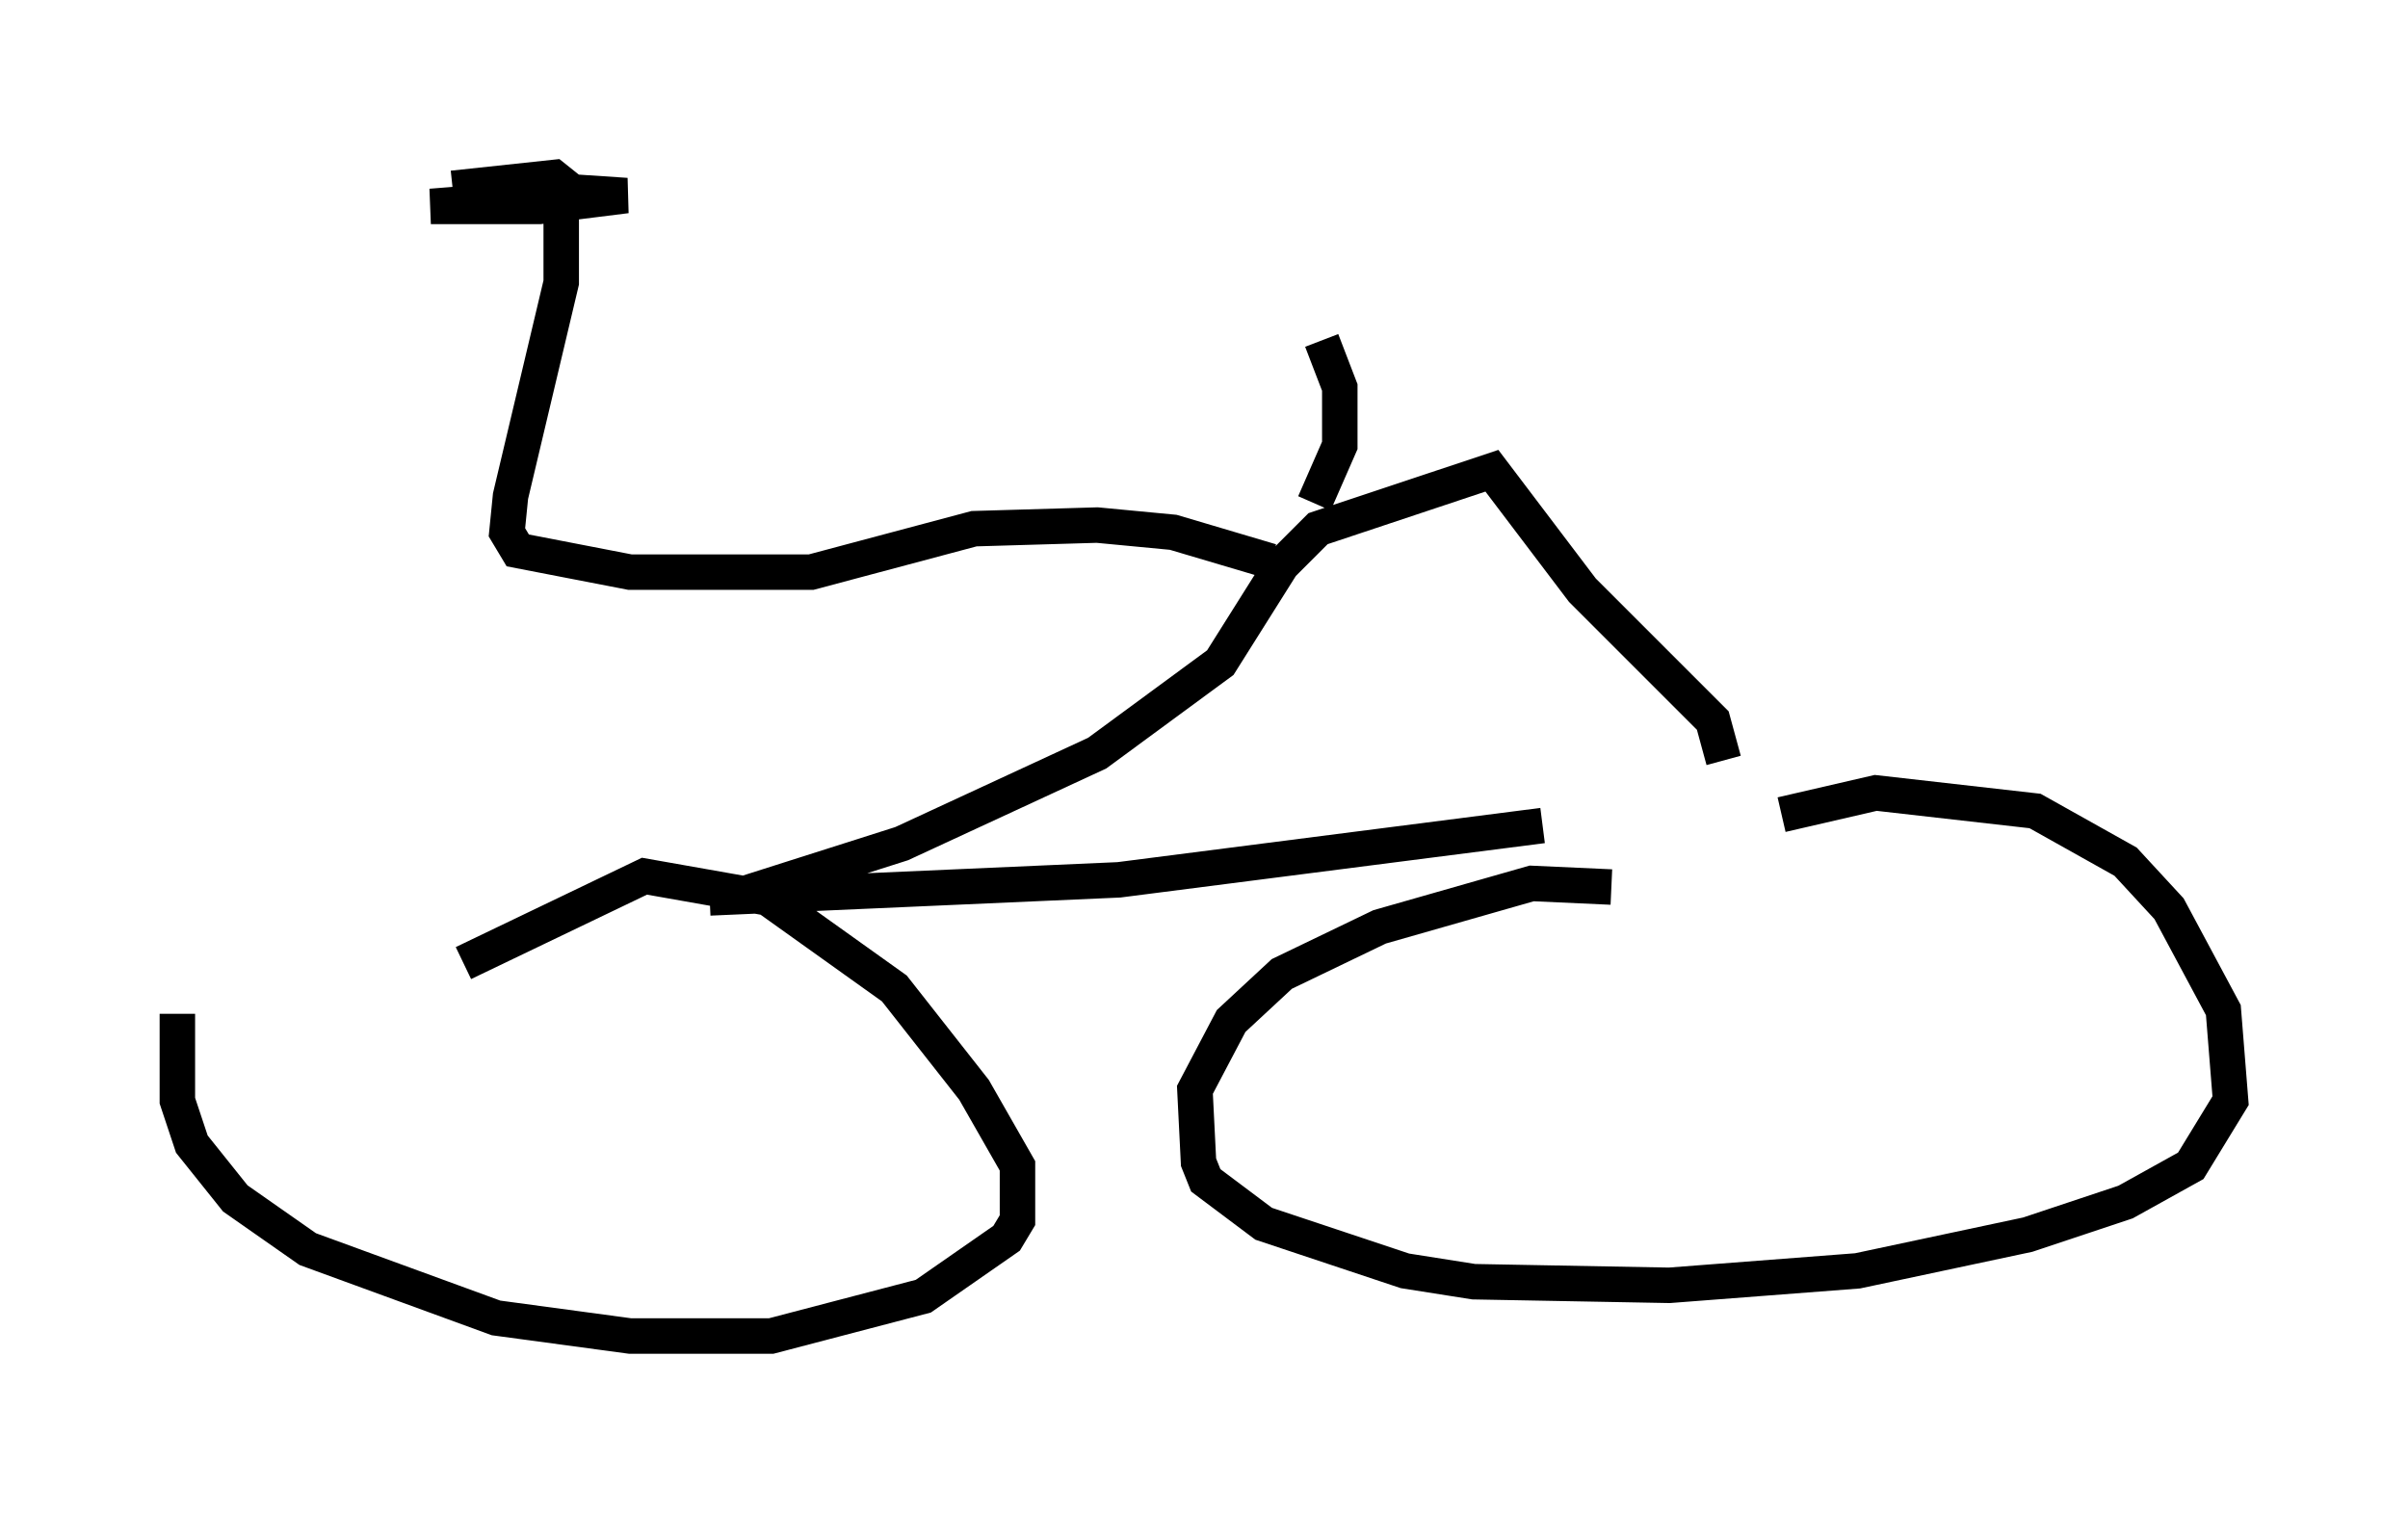 <?xml version="1.0" encoding="utf-8" ?>
<svg baseProfile="full" height="42.667" version="1.1" width="67.882" xmlns="http://www.w3.org/2000/svg" xmlns:ev="http://www.w3.org/2001/xml-events" xmlns:xlink="http://www.w3.org/1999/xlink"><defs /><rect fill="white" height="42.667" width="67.882" x="0" y="0" /><path d="M6.327, 25.315 m-1.327, 3.267 l0.0, 2.45 0.408, 1.225 l1.225, 1.531 2.042, 1.429 l5.308, 1.94 3.777, 0.51 l3.981, 0.0 4.288, -1.123 l2.348, -1.633 0.306, -0.51 l0.0, -1.531 -1.225, -2.144 l-2.246, -2.858 -3.573, -2.552 l-3.471, -0.613 -5.104, 2.45 m32.361, -2.144 l-2.246, -0.102 -4.288, 1.225 l-2.756, 1.327 -1.429, 1.327 l-1.021, 1.94 0.102, 2.042 l0.204, 0.51 1.633, 1.225 l3.981, 1.327 1.94, 0.306 l5.513, 0.102 5.308, -0.408 l4.798, -1.021 2.756, -0.919 l1.838, -1.021 1.123, -1.838 l-0.204, -2.552 -1.531, -2.858 l-1.225, -1.327 -2.552, -1.429 l-4.492, -0.51 -2.654, 0.613 m-30.217, 2.348 l11.536, -0.51 11.944, -1.531 m-22.561, 1.94 l4.492, -1.429 5.513, -2.552 l3.471, -2.552 1.735, -2.756 l1.021, -1.021 4.9, -1.633 l2.552, 3.369 3.675, 3.675 l0.306, 1.123 m-11.536, -7.248 l0.715, -1.633 0.0, -1.633 l-0.51, -1.327 m-1.429, 6.227 l-2.756, -0.817 -2.144, -0.204 l-3.471, 0.102 -4.594, 1.225 l-5.104, 0.0 -3.165, -0.613 l-0.306, -0.51 0.102, -1.021 l1.429, -6.023 0.0, -2.858 m-1.123, 0.51 l-2.552, 0.204 3.063, 0.0 l2.45, -0.306 -1.531, -0.102 l-0.51, -0.408 -2.858, 0.306 " fill="none" stroke="black" stroke-width="1" /></svg>
